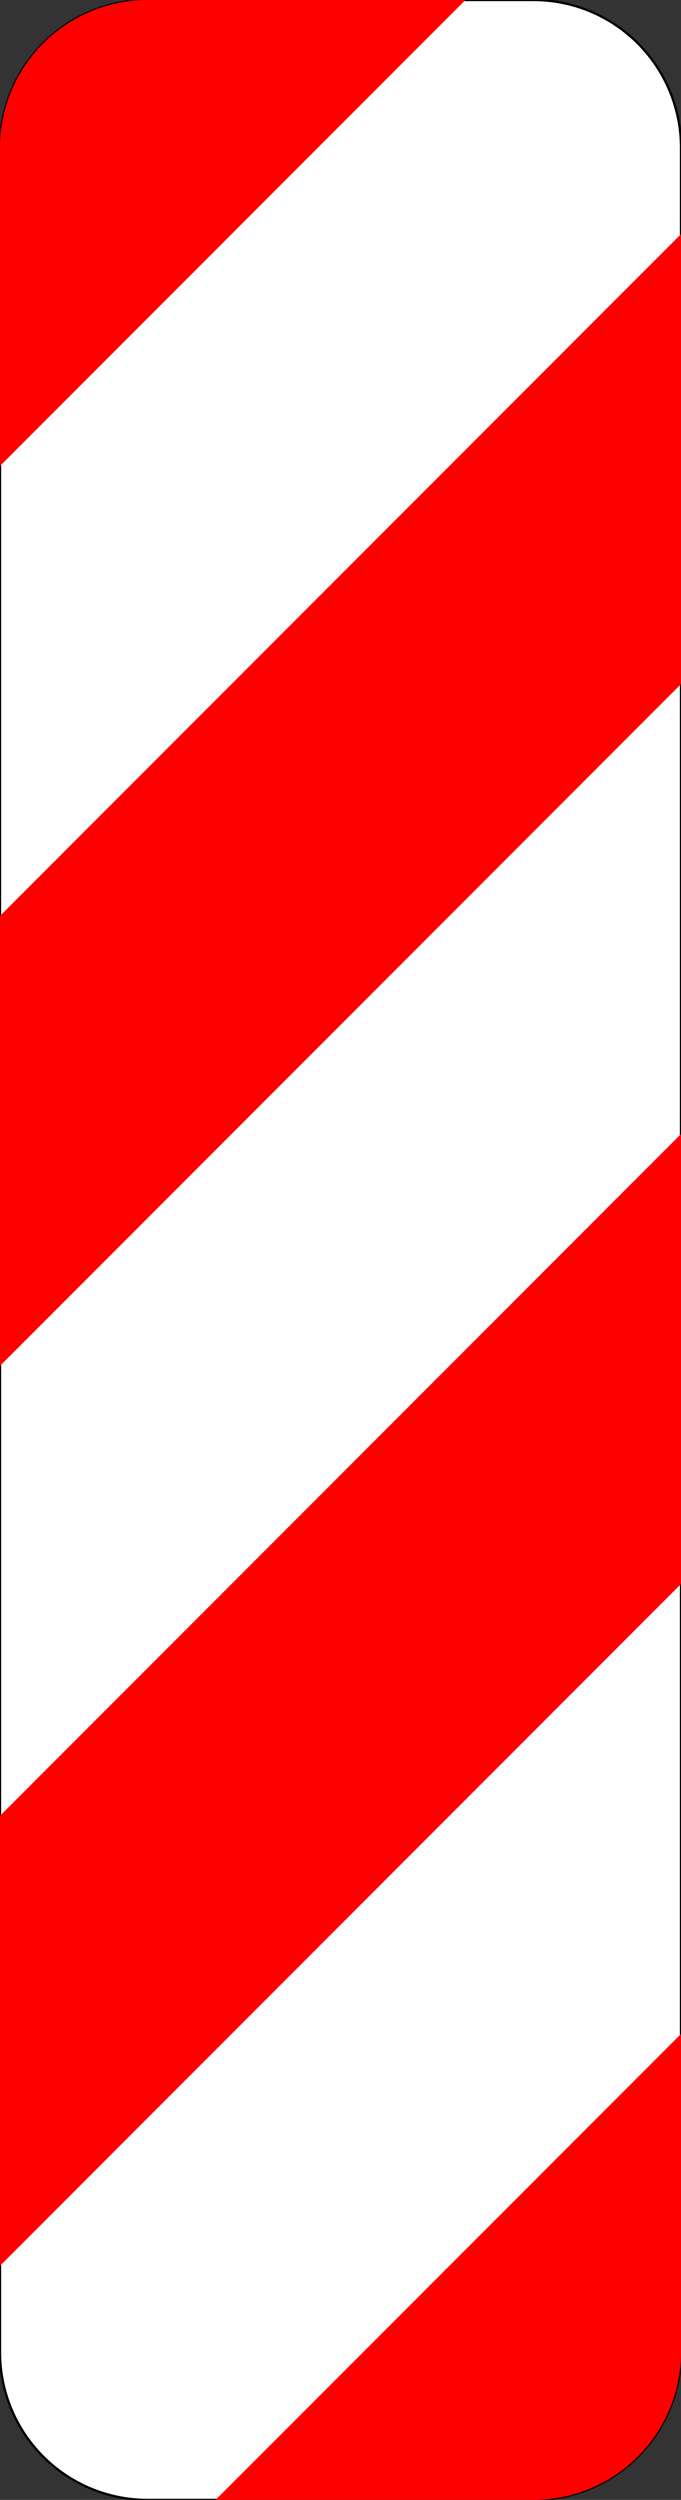 <?xml version="1.0" encoding="UTF-8"?>
<!DOCTYPE svg PUBLIC '-//W3C//DTD SVG 1.0//EN' 'http://www.w3.org/TR/2001/REC-SVG-20010904/DTD/svg10.dtd'>
<svg xmlns:xlink="http://www.w3.org/1999/xlink" xmlns="http://www.w3.org/2000/svg" width="300" height="1100">
<rect width="100%" height="100%" fill="#333333" stroke="none"/>
<!--Gegenereerd door de SIMaD-toepassing (http://www.dlw.be).-->
<g style="stroke:none;fill-rule:evenodd;" transform="matrix(1,0,0,-1,0,1100)">
<path d=" M0 65 L1.56319401867222E-13 1035 A65 65 0 0 0 65 1100 L235 1100 A65 65 0 0 0 300 1035 L300 65 A65 65 0 0 0 235 1.56319401867222E-13 L65 1.56319401867222E-13 A65 65 0 0 0 1.56319401867222E-13 65 Z" style="fill:rgb(255,255,255);stroke:rgb(0,0,0);" />
<path d=" M0 498.99 L300 798.99 L300 996.98 L0 696.98 Z" style="fill:rgb(255,0,0);" />
<path d=" M0 103.02 L300 403.02 L300 601.01 L0 301.01 Z" style="fill:rgb(255,0,0);" />
<path d=" M300 205.03 L94.97 0 L235 1.56319401867222E-13 A65 65 0 0 1 300 65 Z" style="fill:rgb(255,0,0);" />
<path d=" M0 1035 L0 894.97 L205.03 1100 L65 1100 A65 65 0 0 1 1.56319401867222E-13 1035 Z" style="fill:rgb(255,0,0);" />
</g>
</svg>
